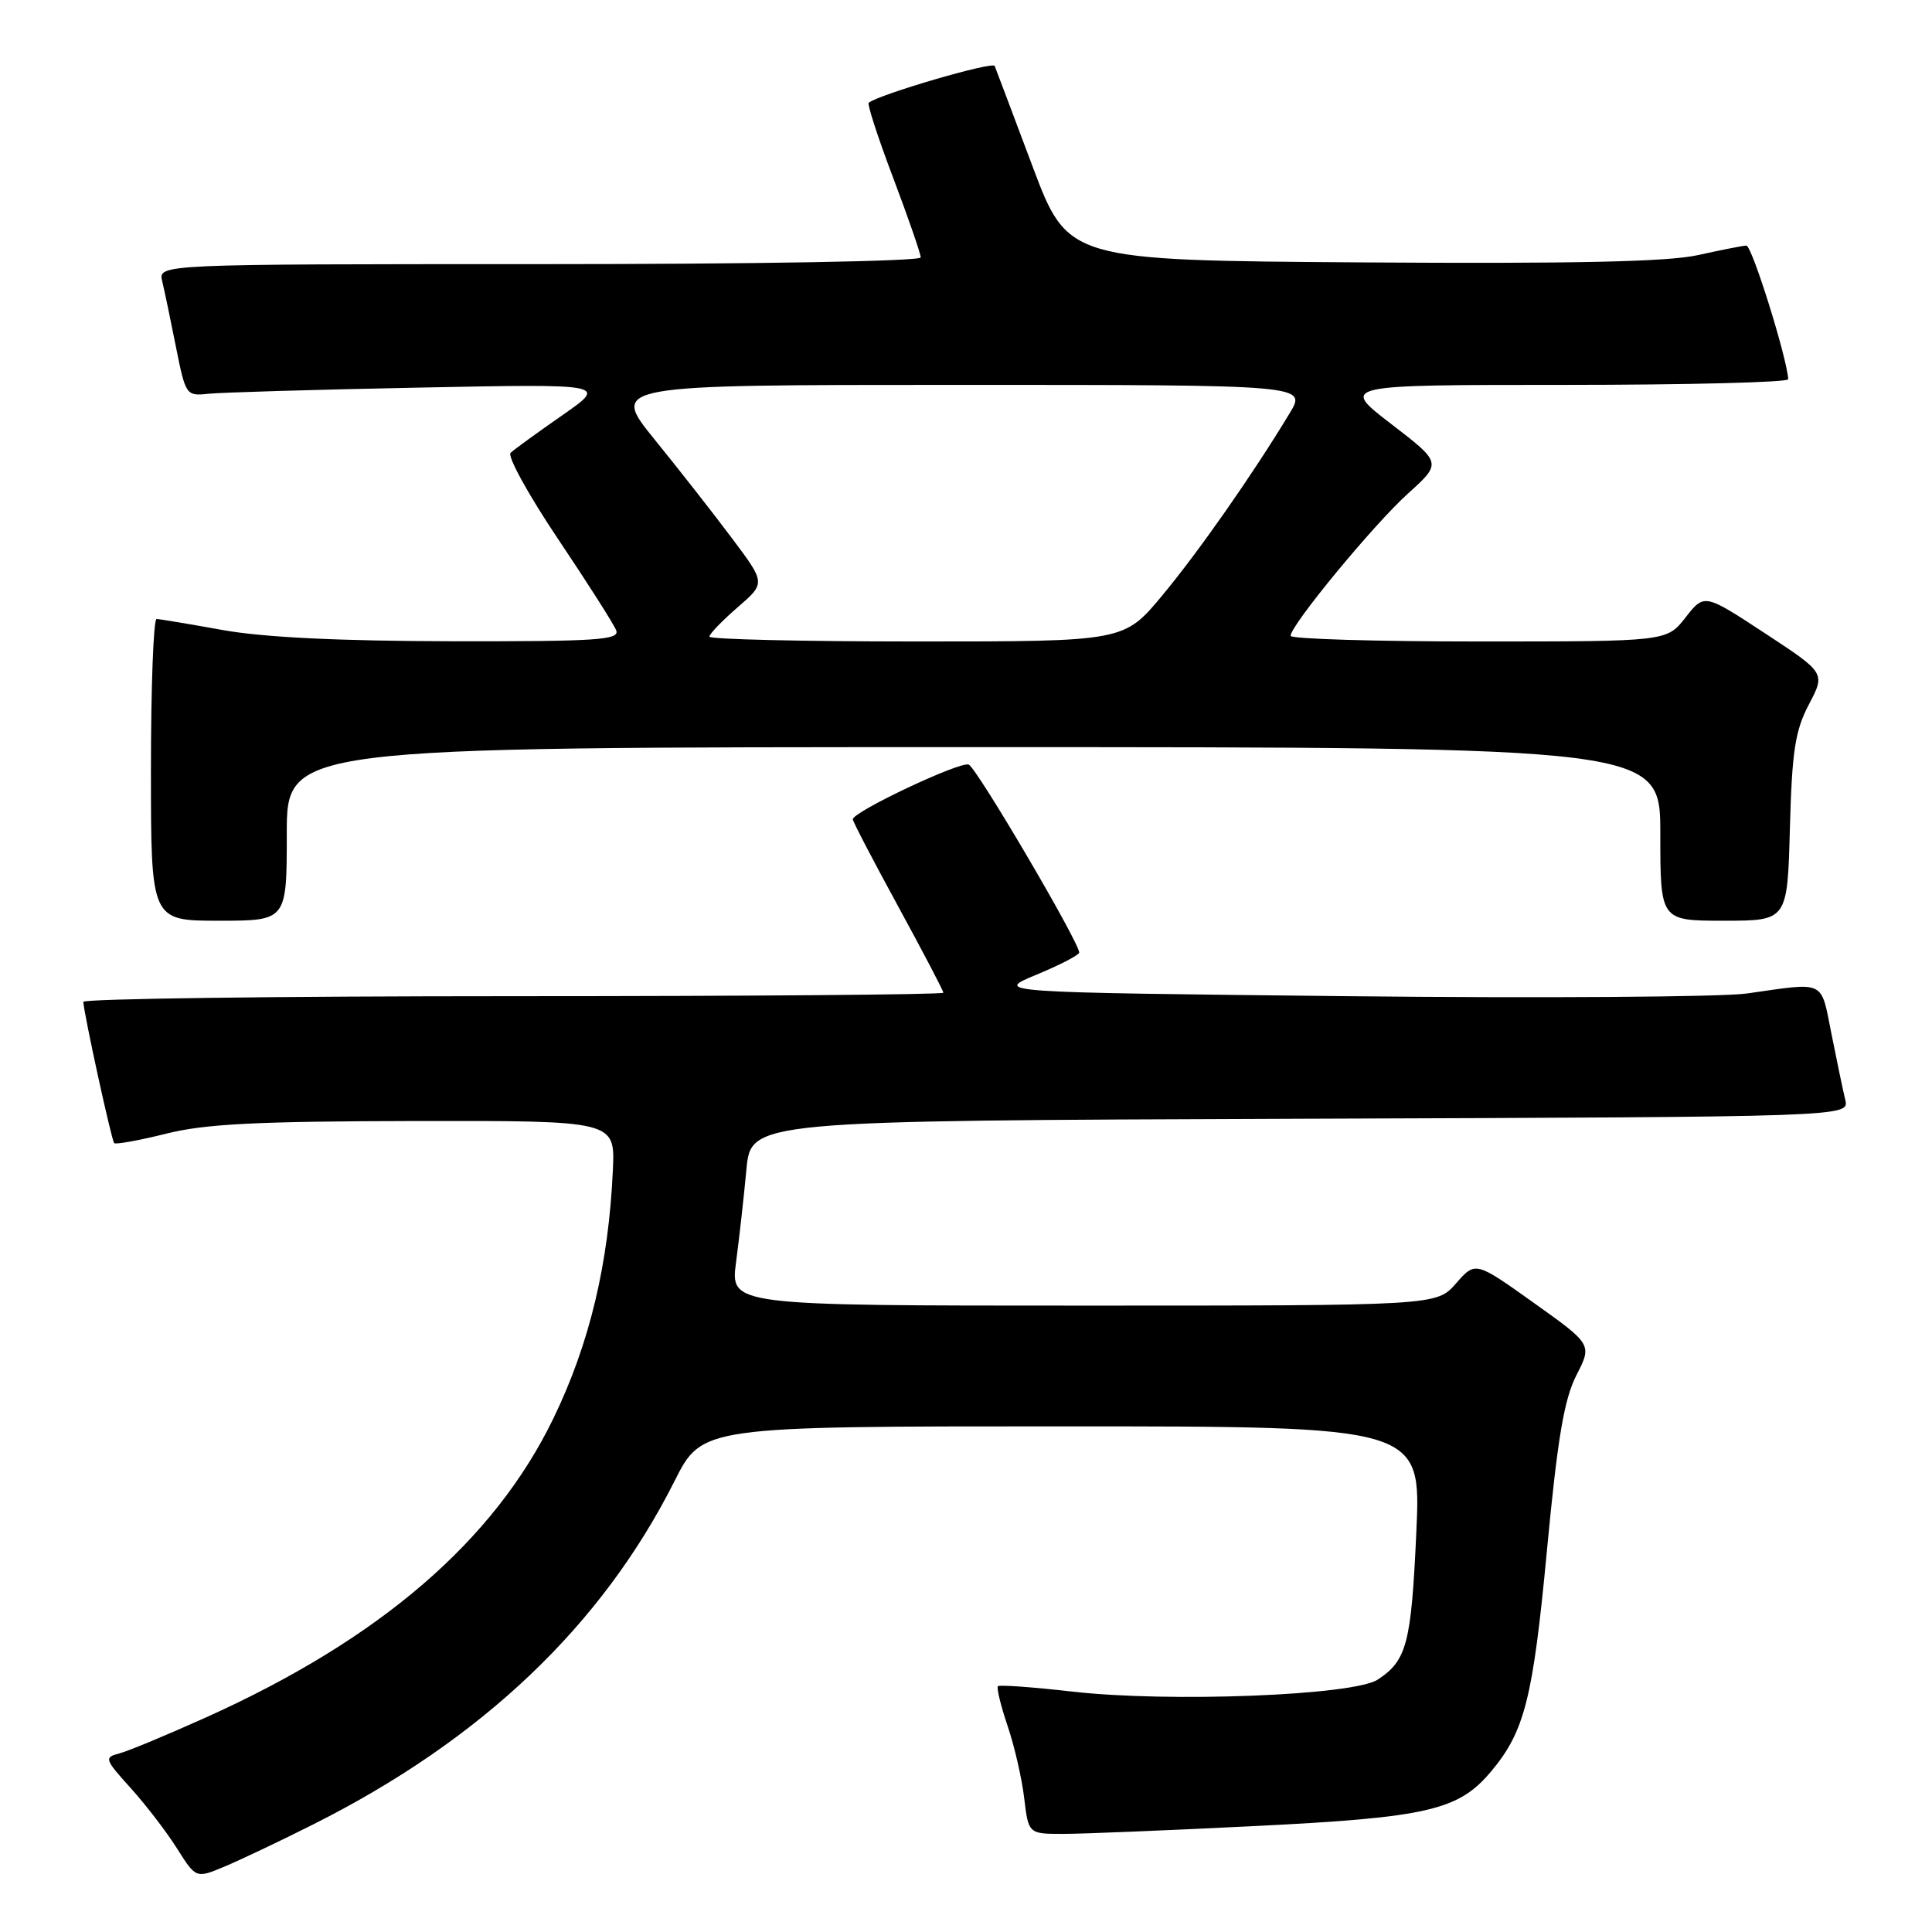 <?xml version="1.0" encoding="UTF-8" standalone="no"?>
<!DOCTYPE svg PUBLIC "-//W3C//DTD SVG 1.1//EN" "http://www.w3.org/Graphics/SVG/1.1/DTD/svg11.dtd" >
<svg xmlns="http://www.w3.org/2000/svg" xmlns:xlink="http://www.w3.org/1999/xlink" version="1.1" viewBox="0 0 256 256">
 <g >
 <path fill="currentColor"
d=" M 41.49 241.75 C 63.85 230.52 79.73 215.42 89.38 196.25 C 93.03 189.00 93.03 189.00 140.67 189.00 C 188.31 189.00 188.31 189.00 187.67 203.03 C 187.00 217.79 186.41 220.03 182.55 222.56 C 179.35 224.66 154.85 225.61 142.05 224.14 C 136.86 223.55 132.44 223.23 132.23 223.43 C 132.03 223.64 132.60 225.99 133.50 228.66 C 134.41 231.32 135.40 235.64 135.71 238.25 C 136.28 243.00 136.28 243.00 140.89 243.00 C 143.43 243.00 154.87 242.53 166.32 241.96 C 189.14 240.83 193.24 239.88 197.54 234.77 C 202.02 229.45 203.12 225.12 204.98 205.42 C 206.38 190.58 207.25 185.44 208.87 182.25 C 210.97 178.15 210.97 178.15 203.23 172.63 C 195.50 167.12 195.50 167.12 192.93 170.06 C 190.35 173.00 190.35 173.00 143.56 173.00 C 96.77 173.00 96.77 173.00 97.53 167.25 C 97.95 164.09 98.57 158.57 98.90 155.00 C 99.50 148.50 99.50 148.50 172.27 148.24 C 245.03 147.99 245.03 147.99 244.51 145.74 C 244.21 144.51 243.39 140.57 242.68 137.00 C 241.23 129.76 242.01 130.14 231.50 131.64 C 228.20 132.11 204.39 132.28 178.59 132.00 C 131.68 131.50 131.68 131.50 137.34 129.15 C 140.45 127.86 143.00 126.54 143.00 126.22 C 143.00 124.85 129.40 101.71 128.36 101.31 C 127.20 100.86 113.00 107.57 113.00 108.56 C 113.00 108.85 115.70 114.03 119.00 120.08 C 122.30 126.13 125.00 131.28 125.00 131.54 C 125.00 131.79 99.35 132.00 68.00 132.00 C 36.65 132.00 11.02 132.34 11.04 132.75 C 11.13 134.41 14.78 151.11 15.13 151.47 C 15.34 151.67 18.43 151.11 22.01 150.22 C 27.17 148.92 33.94 148.58 55.00 148.54 C 81.50 148.50 81.50 148.50 81.21 155.00 C 80.65 167.46 78.13 178.01 73.36 187.88 C 65.50 204.14 50.38 217.17 27.31 227.56 C 22.15 229.88 16.97 232.04 15.80 232.34 C 13.78 232.87 13.86 233.10 17.30 236.91 C 19.30 239.12 22.06 242.72 23.45 244.92 C 25.97 248.91 25.97 248.91 29.73 247.34 C 31.81 246.47 37.10 243.96 41.49 241.75 Z  M 38.00 110.50 C 38.00 99.00 38.00 99.00 129.00 99.00 C 220.00 99.00 220.00 99.00 220.00 110.50 C 220.00 122.00 220.00 122.00 228.42 122.00 C 236.84 122.00 236.84 122.00 237.17 109.75 C 237.45 99.50 237.86 96.82 239.69 93.34 C 241.88 89.17 241.88 89.17 233.86 83.91 C 225.83 78.64 225.83 78.64 223.34 81.82 C 220.86 85.00 220.86 85.00 195.93 85.00 C 182.22 85.00 171.00 84.66 171.01 84.25 C 171.02 82.84 182.02 69.50 186.54 65.42 C 191.06 61.34 191.06 61.34 184.33 56.17 C 177.60 51.00 177.60 51.00 207.30 51.00 C 223.64 51.00 236.98 50.66 236.95 50.25 C 236.77 47.33 232.13 32.51 231.40 32.54 C 230.91 32.56 228.03 33.13 225.00 33.80 C 221.04 34.69 208.56 34.96 180.50 34.77 C 141.50 34.50 141.50 34.50 136.80 22.00 C 134.22 15.12 131.97 9.16 131.80 8.74 C 131.54 8.10 116.37 12.54 115.11 13.62 C 114.89 13.80 116.35 18.29 118.36 23.59 C 120.36 28.89 122.00 33.63 122.00 34.11 C 122.00 34.62 100.13 35.00 71.48 35.00 C 20.96 35.00 20.96 35.00 21.49 37.25 C 21.79 38.49 22.61 42.42 23.32 46.00 C 24.59 52.36 24.68 52.49 27.56 52.18 C 29.18 52.00 41.75 51.63 55.50 51.36 C 80.50 50.86 80.50 50.86 74.50 55.03 C 71.20 57.33 68.12 59.56 67.66 60.00 C 67.19 60.43 70.02 65.57 73.95 71.43 C 77.88 77.28 81.34 82.72 81.65 83.53 C 82.14 84.80 79.12 85.00 59.86 84.97 C 44.86 84.94 34.87 84.45 29.50 83.48 C 25.10 82.69 21.16 82.03 20.75 82.02 C 20.34 82.01 20.00 91.00 20.00 102.00 C 20.00 122.00 20.00 122.00 29.00 122.00 C 38.00 122.00 38.00 122.00 38.00 110.50 Z  M 94.00 84.36 C 94.00 84.00 95.68 82.26 97.72 80.49 C 101.45 77.27 101.45 77.27 97.04 71.39 C 94.62 68.15 89.99 62.24 86.75 58.25 C 80.87 51.00 80.87 51.00 127.02 51.00 C 173.16 51.00 173.16 51.00 170.89 54.75 C 165.96 62.91 158.80 73.14 153.99 78.92 C 148.93 85.00 148.93 85.00 121.46 85.00 C 106.36 85.00 94.00 84.71 94.00 84.36 Z "/>
</g>
</svg>